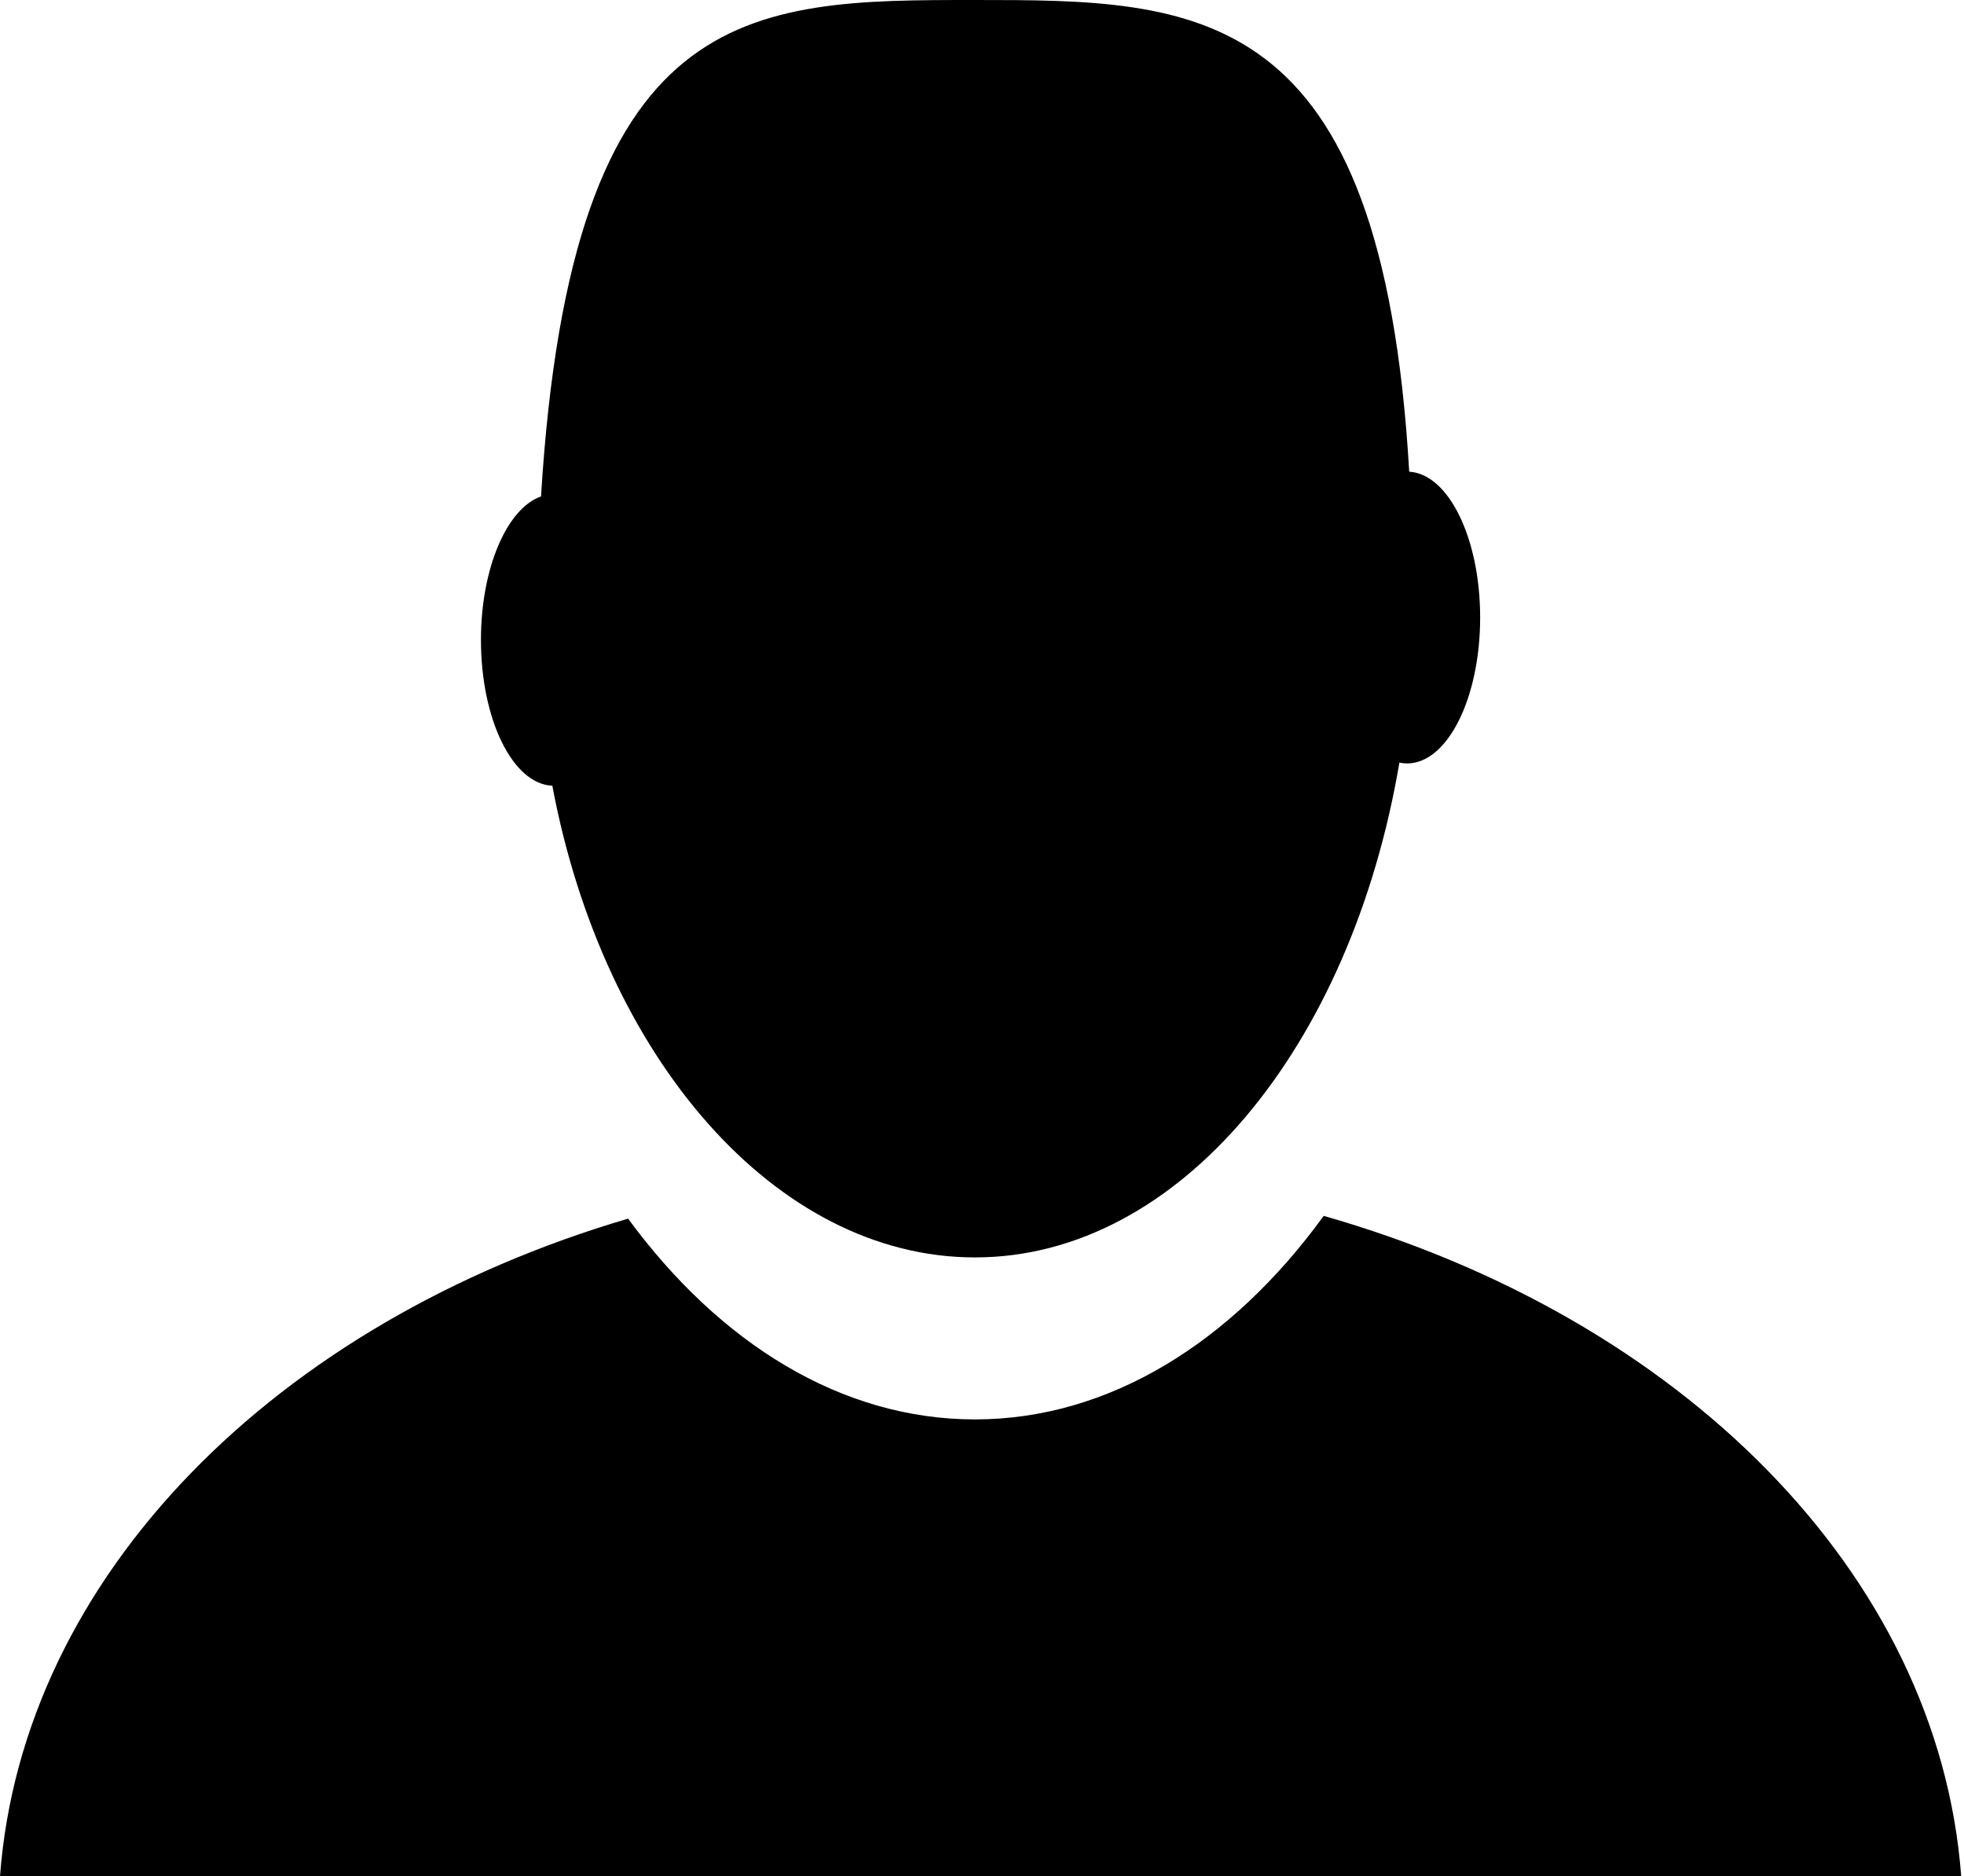 <?xml version="1.0" encoding="utf-8"?>
<!-- Generated by IcoMoon.io -->
<!DOCTYPE svg PUBLIC "-//W3C//DTD SVG 1.1//EN" "http://www.w3.org/Graphics/SVG/1.1/DTD/svg11.dtd">
<svg version="1.1" xmlns="http://www.w3.org/2000/svg" xmlns:xlink="http://www.w3.org/1999/xlink" width="67" height="64" viewBox="0 0 67 64">
<path d="M45.157 41.48c-3.136 4.311-7.312 6.942-11.898 6.942-4.553 0-8.707-2.591-11.832-6.849-11.986 3.527-20.656 12.166-21.426 22.426h66.903c-0.781-10.353-9.597-19.051-21.746-22.52z"></path>
<path d="M48.074 16.094c-0.93-16.080-7.211-16.094-14.816-16.094-7.741 0-13.768 0.001-14.801 16.934-1.164 0.413-2.050 2.446-2.050 4.899 0 2.713 1.086 4.917 2.435 4.971 1.746 9.298 7.63 16.092 14.417 16.092 6.974 0 12.837-7.18 14.48-16.88 0.087 0.018 0.174 0.028 0.263 0.028 1.377 0 2.492-2.228 2.492-4.977 0-2.702-1.077-4.897-2.42-4.975z"></path>
</svg>
